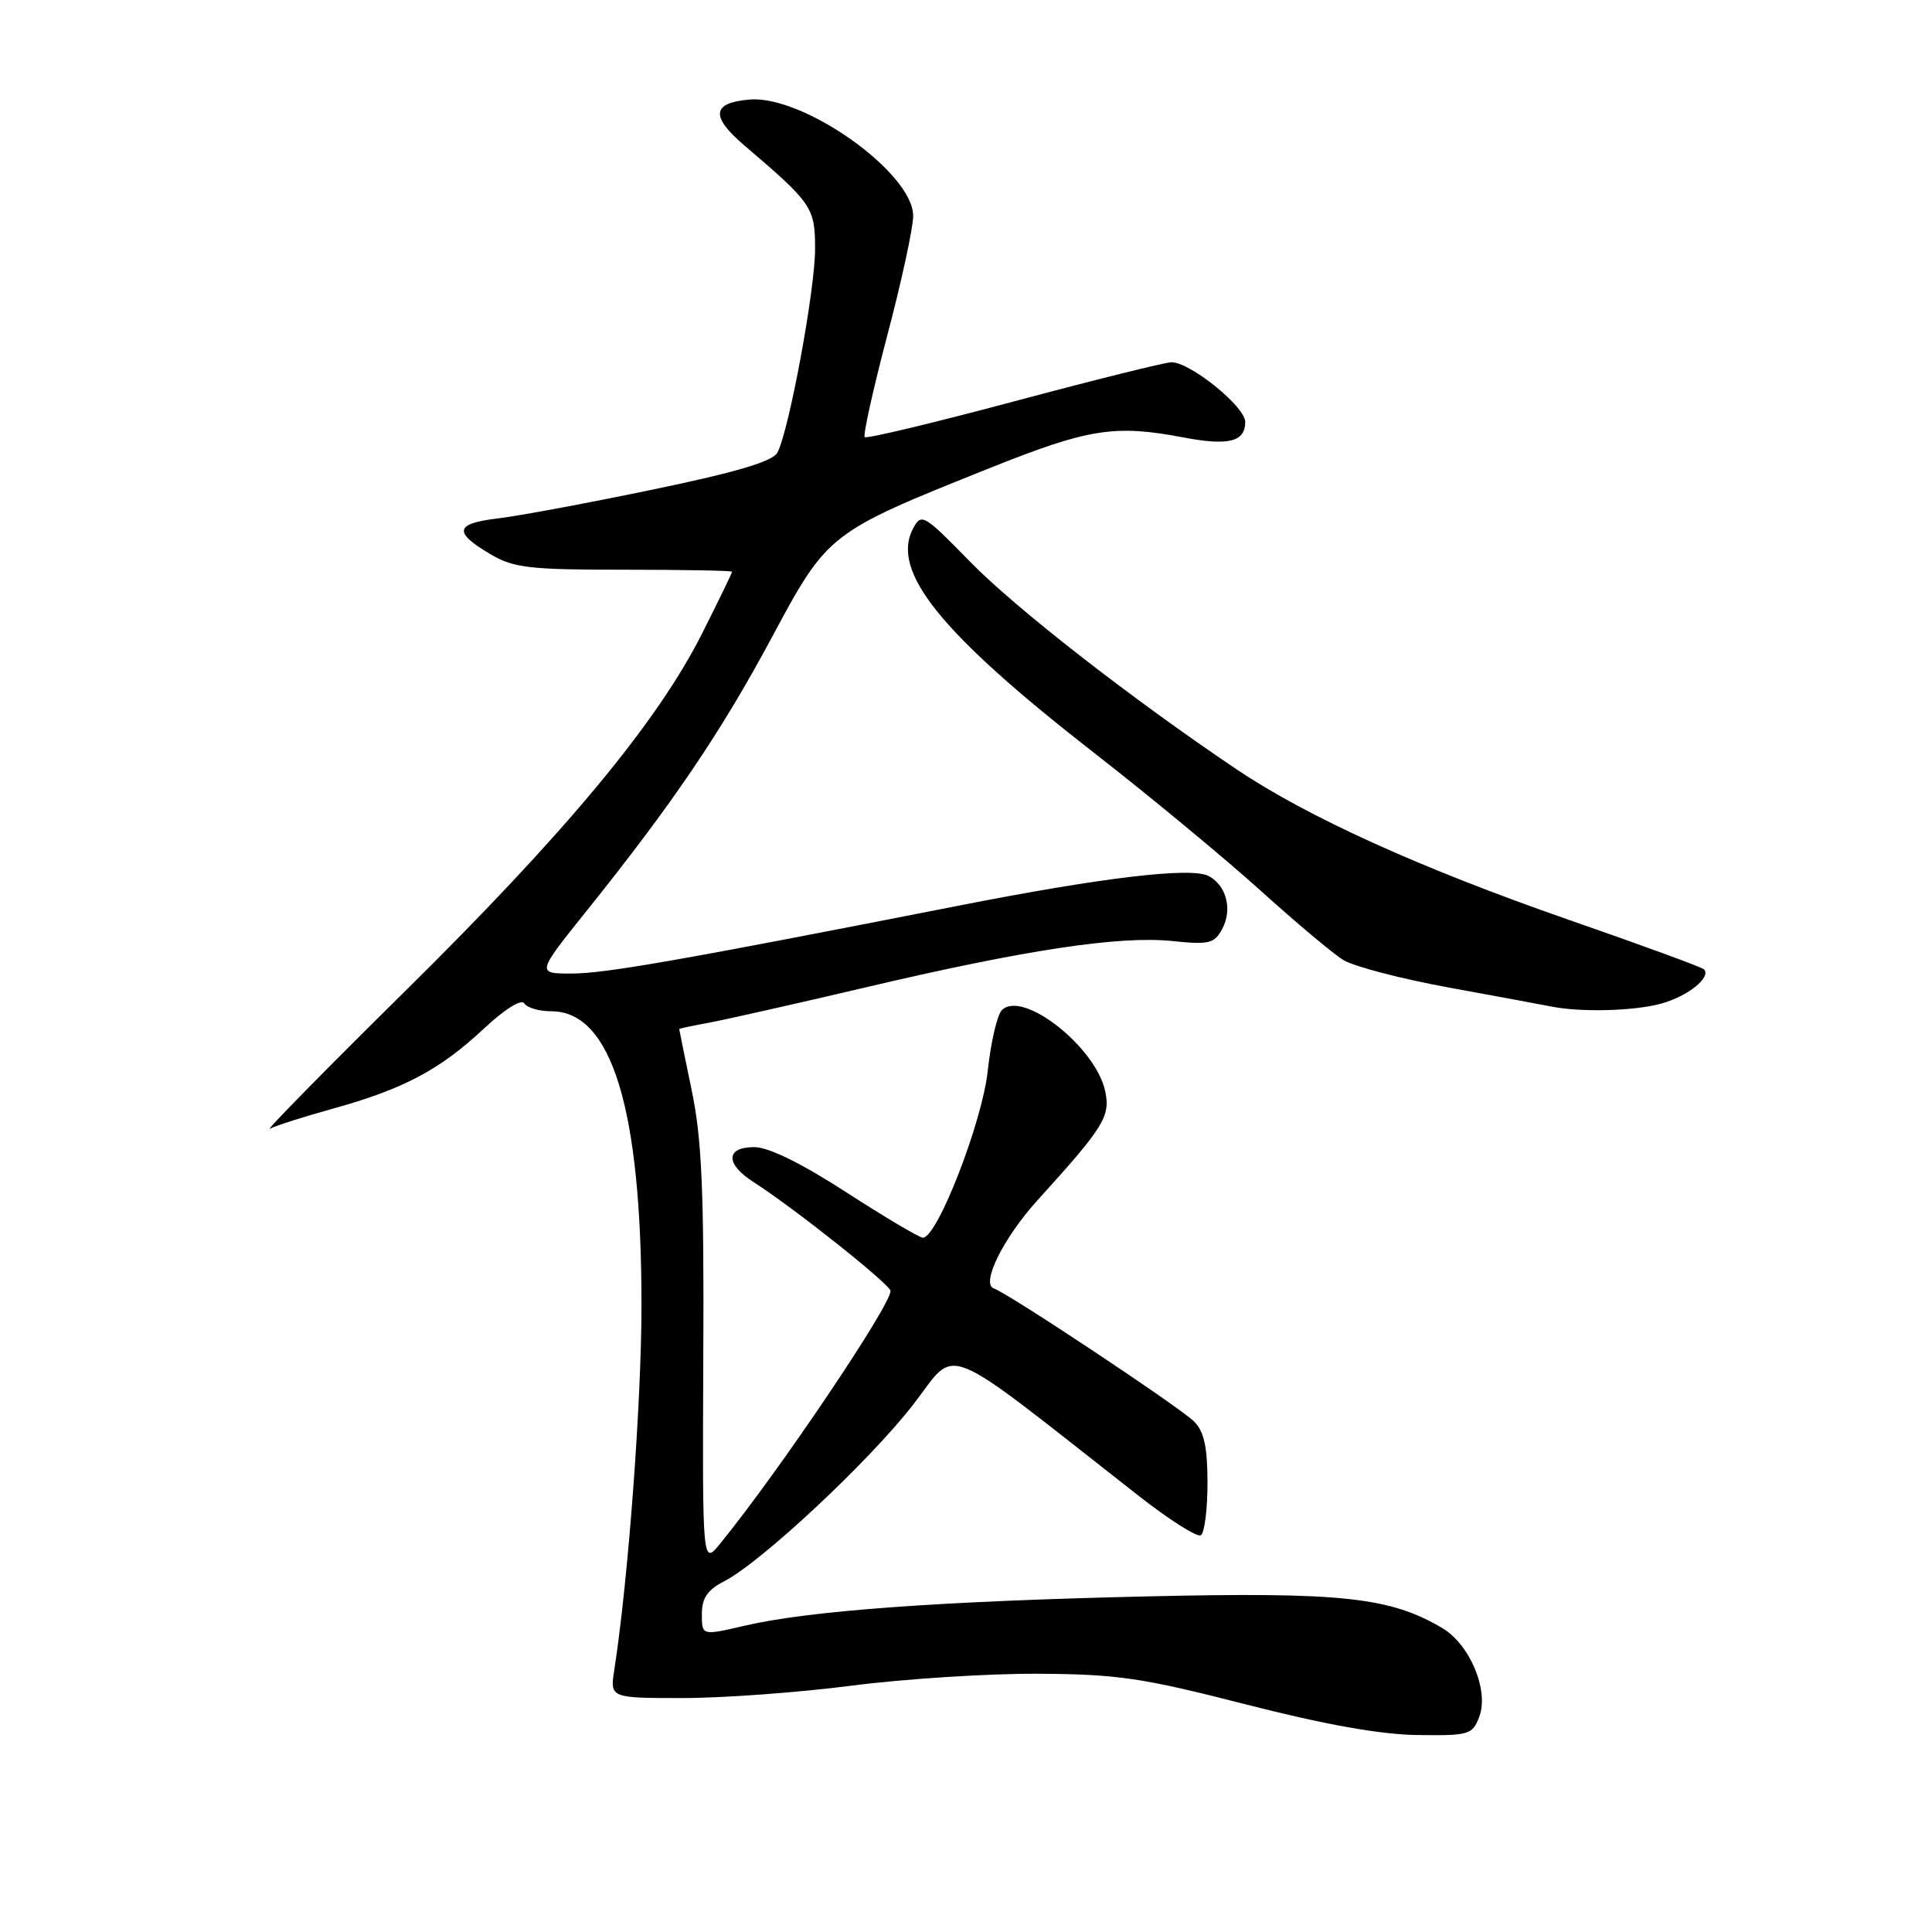 <?xml version="1.0" encoding="UTF-8" standalone="no"?>
<!DOCTYPE svg PUBLIC "-//W3C//DTD SVG 1.1//EN" "http://www.w3.org/Graphics/SVG/1.1/DTD/svg11.dtd" >
<svg xmlns="http://www.w3.org/2000/svg" xmlns:xlink="http://www.w3.org/1999/xlink" version="1.1" viewBox="0 0 256 256">
 <g >
 <path fill="currentColor"
d=" M 196.01 227.48 C 197.33 224.01 194.77 217.89 191.10 215.72 C 184.17 211.63 177.77 210.94 152.00 211.53 C 124.61 212.16 107.28 213.42 98.73 215.40 C 93.00 216.74 93.00 216.74 93.00 213.89 C 93.00 211.75 93.73 210.67 95.99 209.51 C 100.89 206.97 115.11 193.69 120.96 186.17 C 127.03 178.37 124.01 177.16 150.87 198.20 C 154.92 201.37 158.63 203.73 159.12 203.43 C 159.60 203.13 160.00 200.02 160.00 196.51 C 160.00 191.78 159.55 189.69 158.25 188.38 C 156.42 186.53 133.59 171.36 131.70 170.73 C 129.92 170.14 132.95 164.02 137.51 159.00 C 146.28 149.33 147.14 147.95 146.45 144.61 C 145.21 138.74 135.50 131.10 132.75 133.85 C 132.13 134.47 131.29 138.10 130.88 141.90 C 130.15 148.70 124.20 164.00 122.29 164.00 C 121.82 164.00 117.27 161.30 112.16 158.00 C 106.18 154.13 101.84 152.00 99.94 152.00 C 96.12 152.00 96.09 154.24 99.89 156.66 C 105.18 160.04 118.00 170.23 118.00 171.06 C 118.00 173.02 103.22 194.96 95.48 204.47 C 93.07 207.45 93.07 207.45 93.19 179.97 C 93.30 157.87 93.00 150.94 91.66 144.50 C 90.75 140.10 90.00 136.44 90.00 136.36 C 90.00 136.29 91.69 135.92 93.75 135.55 C 95.81 135.18 105.13 133.08 114.46 130.89 C 135.75 125.87 148.28 123.97 155.31 124.69 C 160.22 125.20 160.91 125.03 161.95 123.09 C 163.33 120.51 162.52 117.35 160.16 116.08 C 157.87 114.86 146.12 116.25 127.00 120.01 C 90.21 127.24 80.23 128.99 75.78 129.00 C 71.07 129.00 71.07 129.00 77.78 120.63 C 89.11 106.50 95.54 97.02 102.25 84.50 C 109.70 70.62 109.74 70.59 131.10 62.04 C 144.28 56.77 147.69 56.23 156.85 57.97 C 162.80 59.10 165.00 58.54 165.00 55.90 C 165.00 53.89 157.72 48.00 155.23 48.00 C 154.42 48.00 145.05 50.33 134.39 53.18 C 123.74 56.03 114.83 58.16 114.58 57.92 C 114.34 57.67 115.68 51.63 117.56 44.48 C 119.45 37.34 121.00 30.19 121.00 28.60 C 121.00 22.91 106.48 12.59 99.33 13.19 C 94.32 13.61 94.11 15.41 98.62 19.26 C 107.65 26.97 108.00 27.48 108.00 33.02 C 108.00 38.41 104.54 57.12 103.01 59.97 C 102.39 61.14 97.61 62.56 86.59 64.85 C 78.05 66.63 68.78 68.36 65.99 68.69 C 60.24 69.37 60.02 70.52 65.08 73.49 C 68.08 75.25 70.27 75.50 82.75 75.49 C 90.59 75.49 97.00 75.61 97.00 75.76 C 97.00 75.92 95.22 79.59 93.04 83.92 C 87.12 95.69 74.97 110.33 53.63 131.38 C 43.11 141.77 35.07 149.95 35.76 149.57 C 36.46 149.18 40.22 147.98 44.12 146.90 C 53.45 144.31 58.27 141.76 64.05 136.36 C 66.86 133.73 69.08 132.33 69.47 132.95 C 69.83 133.53 71.44 134.00 73.06 134.00 C 81.04 134.00 85.00 146.92 85.00 172.96 C 85.00 185.77 83.25 209.31 81.40 221.25 C 80.82 225.00 80.82 225.00 90.50 225.00 C 95.82 225.00 105.87 224.26 112.84 223.36 C 119.80 222.46 130.90 221.75 137.50 221.78 C 148.10 221.84 151.30 222.31 165.00 225.82 C 175.51 228.51 182.84 229.83 187.77 229.90 C 194.67 229.99 195.10 229.87 196.01 227.48 Z  M 220.14 132.98 C 223.69 131.99 226.81 129.47 225.77 128.43 C 225.48 128.15 217.43 125.20 207.87 121.88 C 188.26 115.06 173.25 108.26 163.87 101.95 C 149.90 92.55 134.54 80.58 128.50 74.39 C 122.44 68.18 122.09 67.97 121.01 69.98 C 117.97 75.67 124.54 83.84 145.00 99.78 C 152.43 105.56 162.32 113.76 167.00 117.98 C 171.68 122.21 176.62 126.36 178.00 127.21 C 179.38 128.06 185.68 129.70 192.00 130.86 C 198.32 132.01 204.40 133.14 205.50 133.36 C 209.44 134.16 216.56 133.97 220.14 132.98 Z "/>
</g>
</svg>